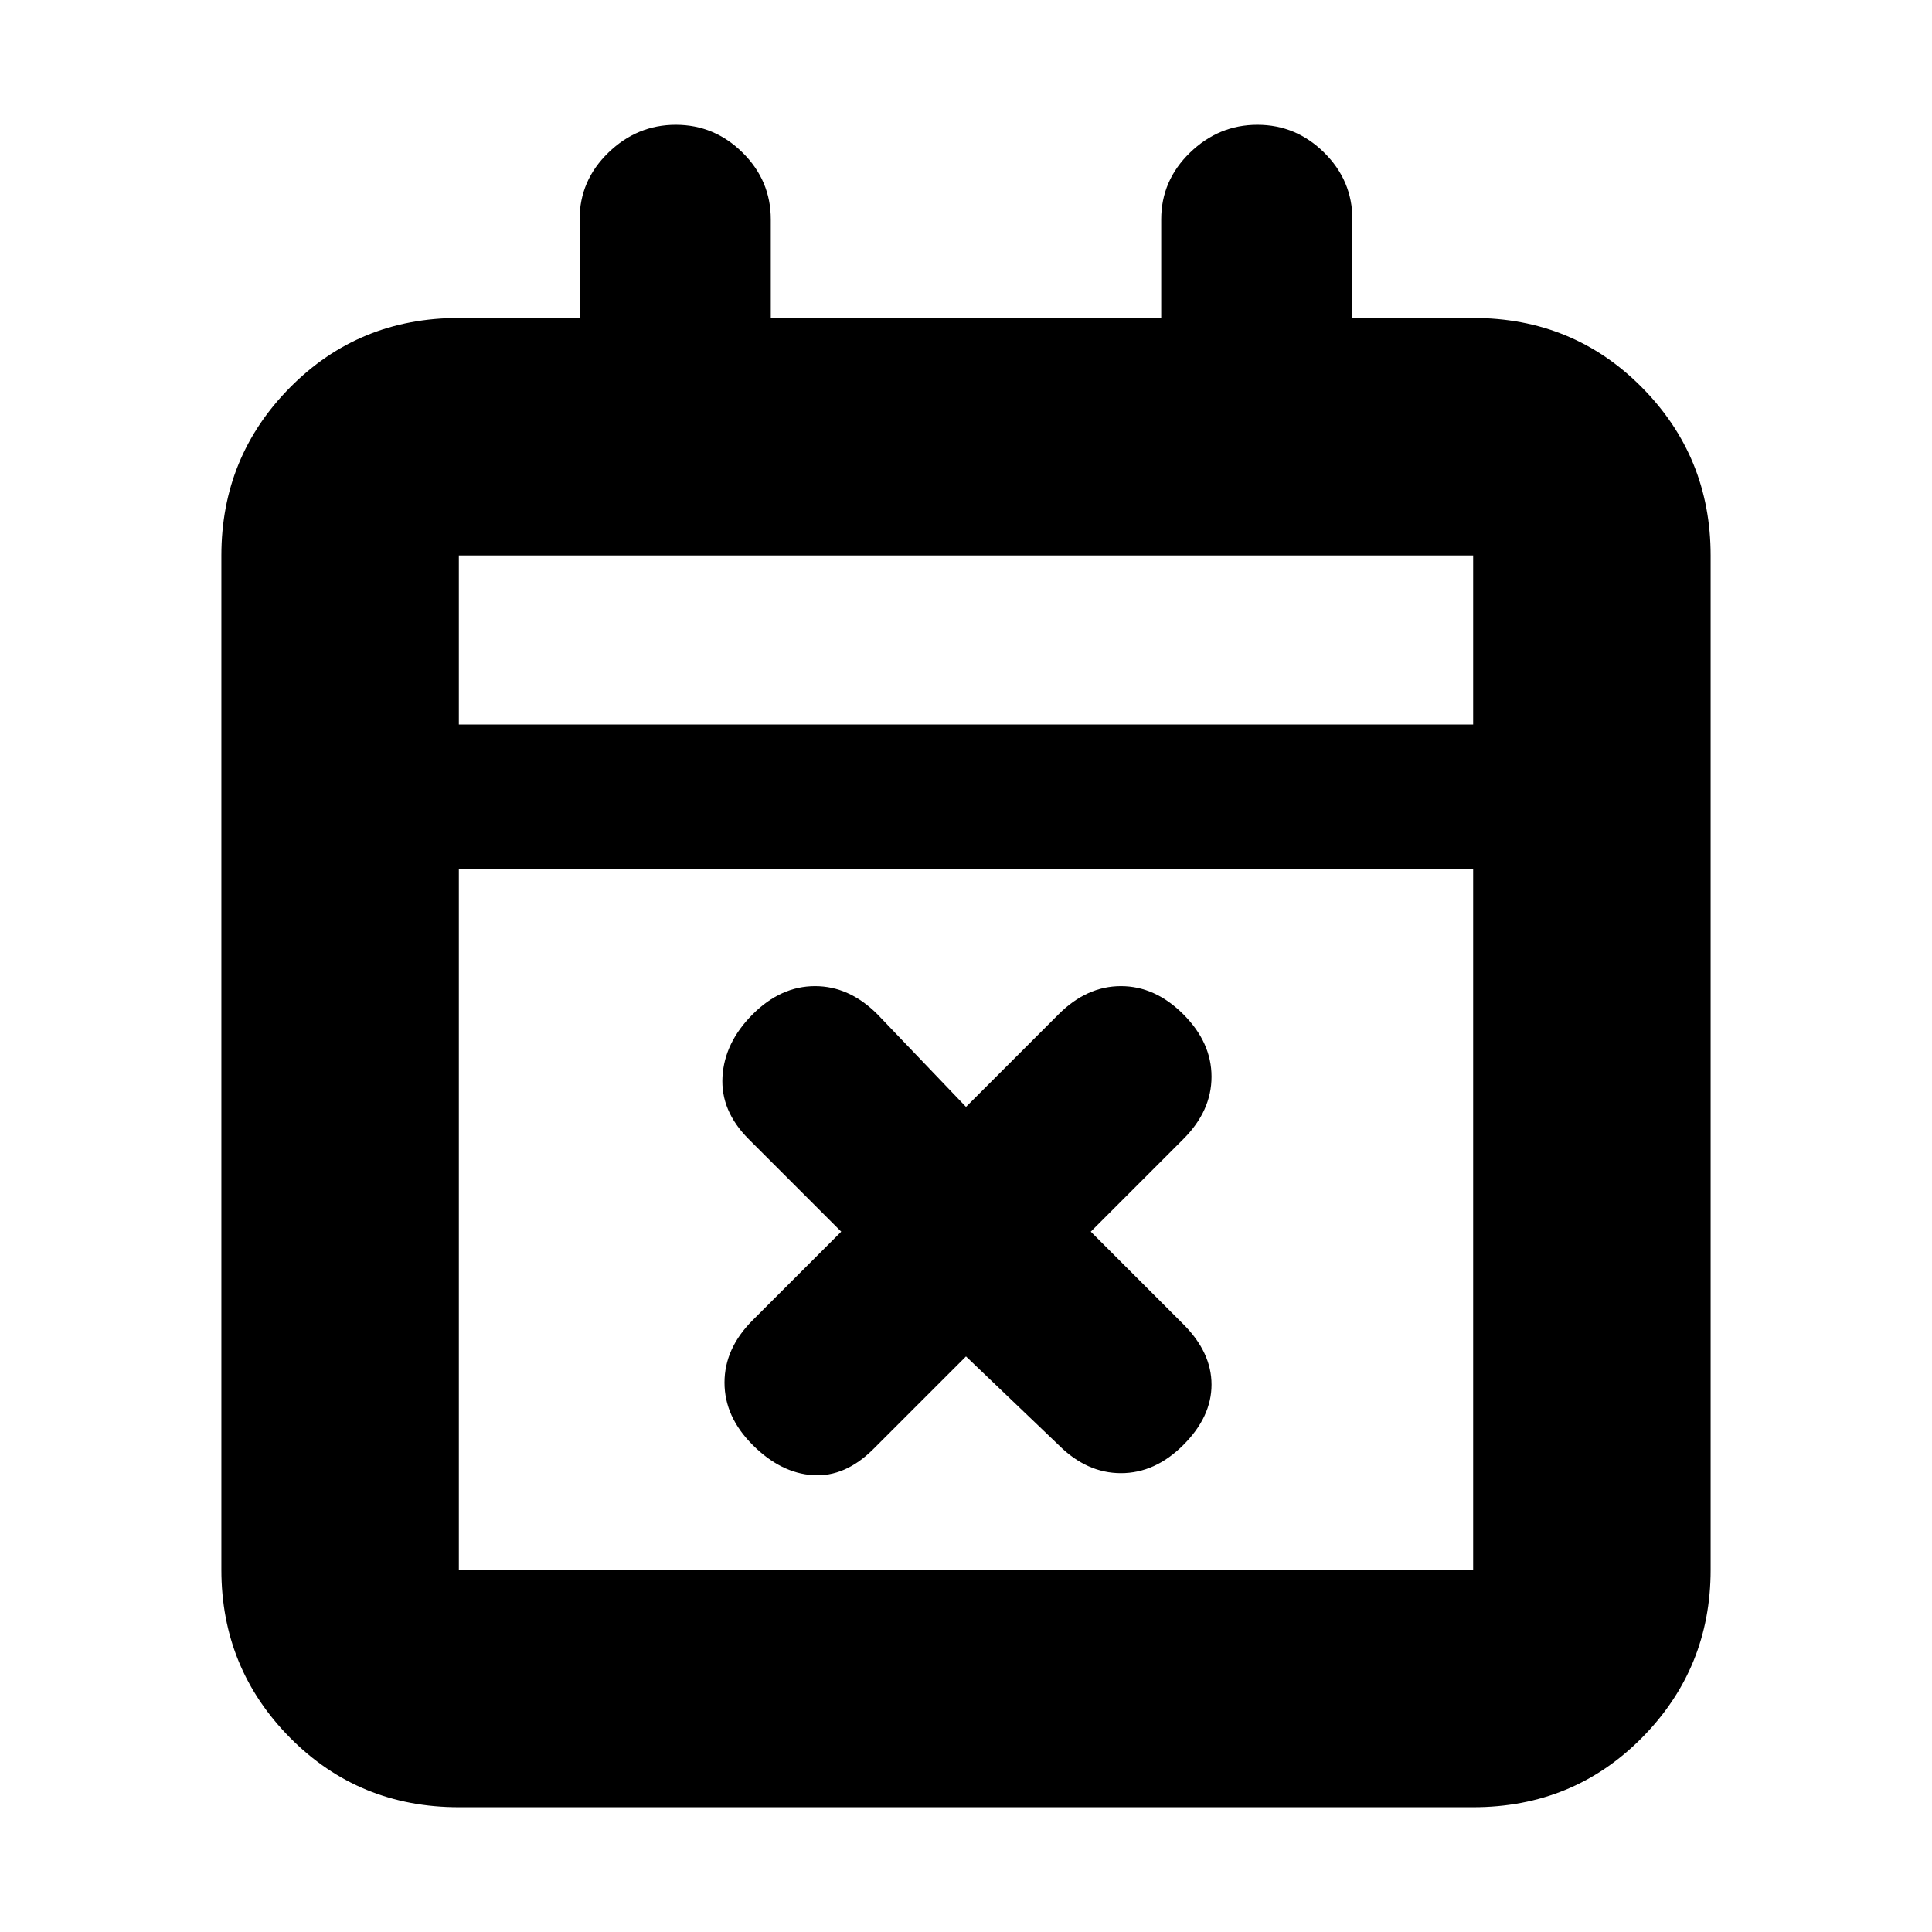 <svg xmlns="http://www.w3.org/2000/svg" height="20" viewBox="0 -960 960 960" width="20"><path d="m480-286-46 46q-14 14-30 13t-30-15q-14-14-14-31t14-31l44-44-46-46q-14-14-13-31t15-31q14-14 31-14t31 14l44 46 46-46q14-14 31-14t31 14q14 14 14 31t-14 31l-46 46 46 46q14 14 14 30t-14 30q-14 14-31 14t-31-14l-46-44ZM228-62q-49.7 0-83.85-34.5Q110-131 110-180v-504q0-49 34.15-83.5T228-802h60v-49q0-19.3 14.29-33.15Q316.58-898 335.79-898T369-884.15q14 13.85 14 33.15v49h194v-49q0-19.3 14.29-33.15Q605.58-898 624.79-898T658-884.15q14 13.85 14 33.15v49h60q49.7 0 83.85 34.5Q850-733 850-684v504q0 49-34.15 83.5T732-62H228Zm0-118h504v-348H228v348Zm0-420h504v-84H228v84Zm0 0v-84 84Z"/></svg>